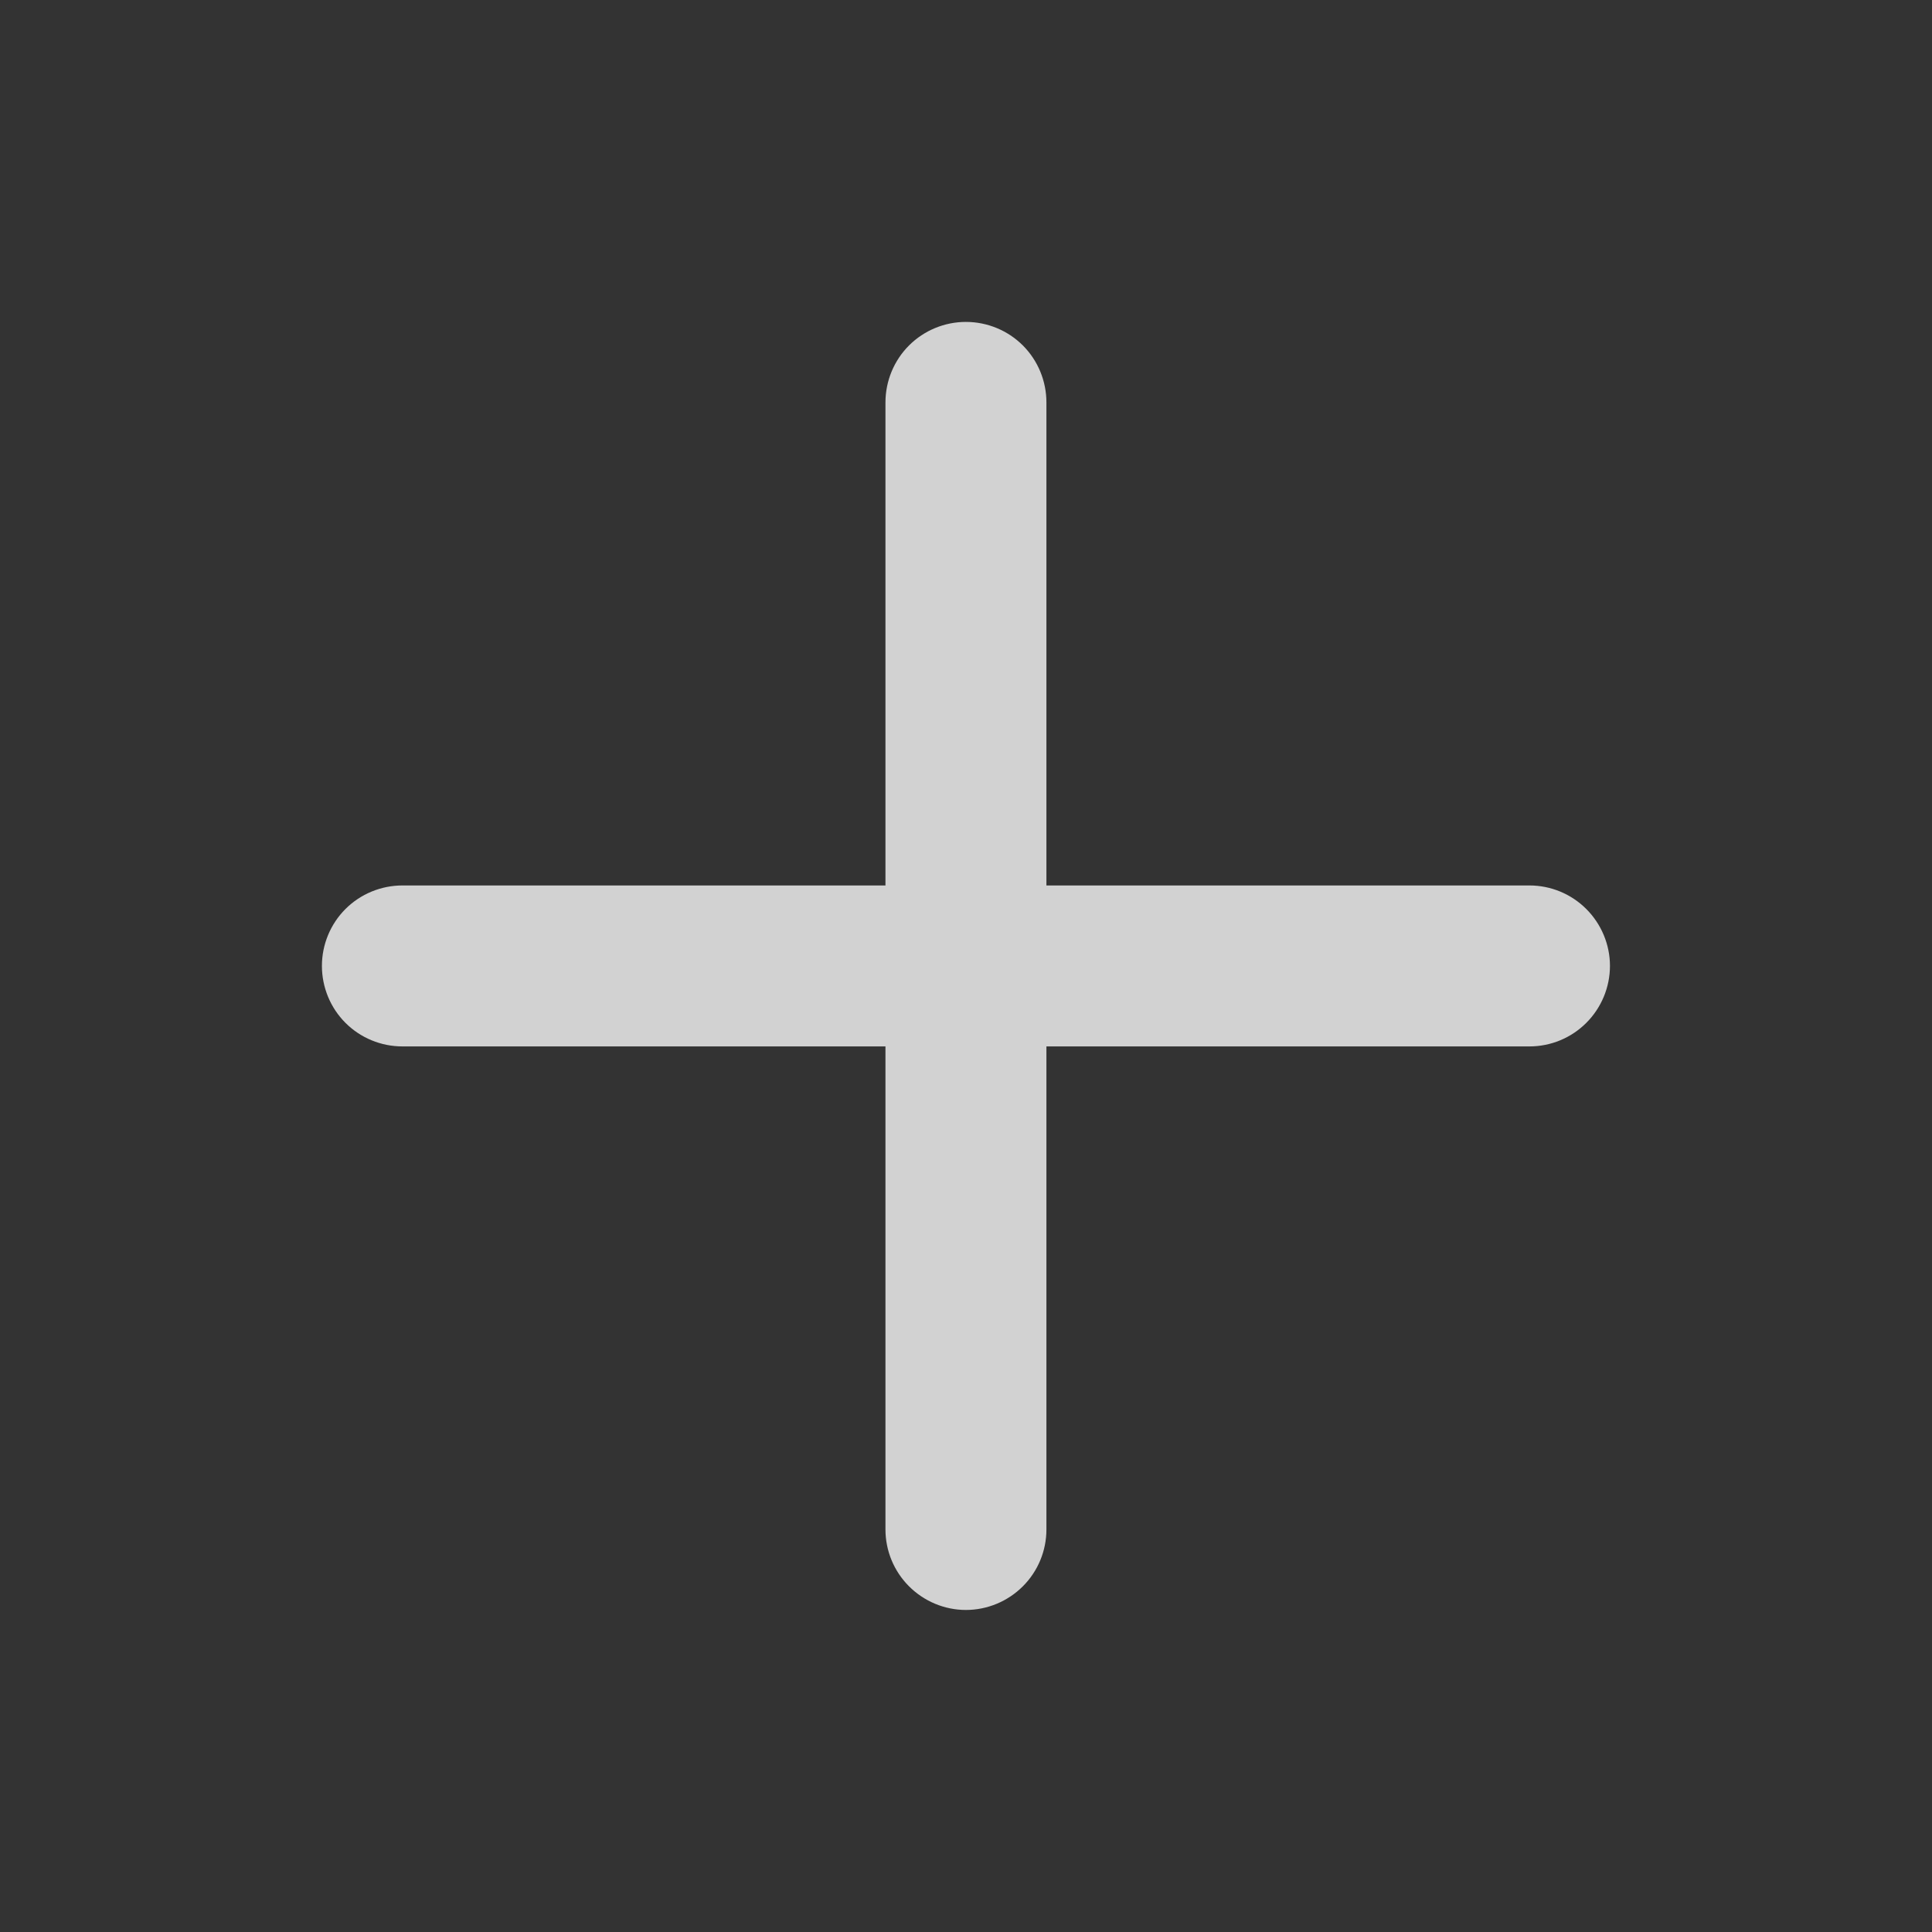 <svg width="16" height="16" viewBox="0 0 16 16" fill="none" xmlns="http://www.w3.org/2000/svg">
<rect x="0" y="0" width="16" height="16" fill="#333333" stroke="none"/>
<path d="M12.666 7.333H8.666V3.333C8.666 3.156 8.596 2.986 8.471 2.861C8.346 2.736 8.176 2.666 7.999 2.666C7.823 2.666 7.653 2.736 7.528 2.861C7.403 2.986 7.333 3.156 7.333 3.333V7.333H3.333C3.156 7.333 2.986 7.403 2.861 7.528C2.736 7.653 2.666 7.823 2.666 7.999C2.666 8.176 2.736 8.346 2.861 8.471C2.986 8.596 3.156 8.666 3.333 8.666H7.333V12.666C7.333 12.843 7.403 13.012 7.528 13.137C7.653 13.262 7.823 13.333 7.999 13.333C8.176 13.333 8.346 13.262 8.471 13.137C8.596 13.012 8.666 12.843 8.666 12.666V8.666H12.666C12.843 8.666 13.012 8.596 13.137 8.471C13.262 8.346 13.333 8.176 13.333 7.999C13.333 7.823 13.262 7.653 13.137 7.528C13.012 7.403 12.843 7.333 12.666 7.333Z" fill="#FAFAFA" fill-opacity="0.8"/>
</svg>
